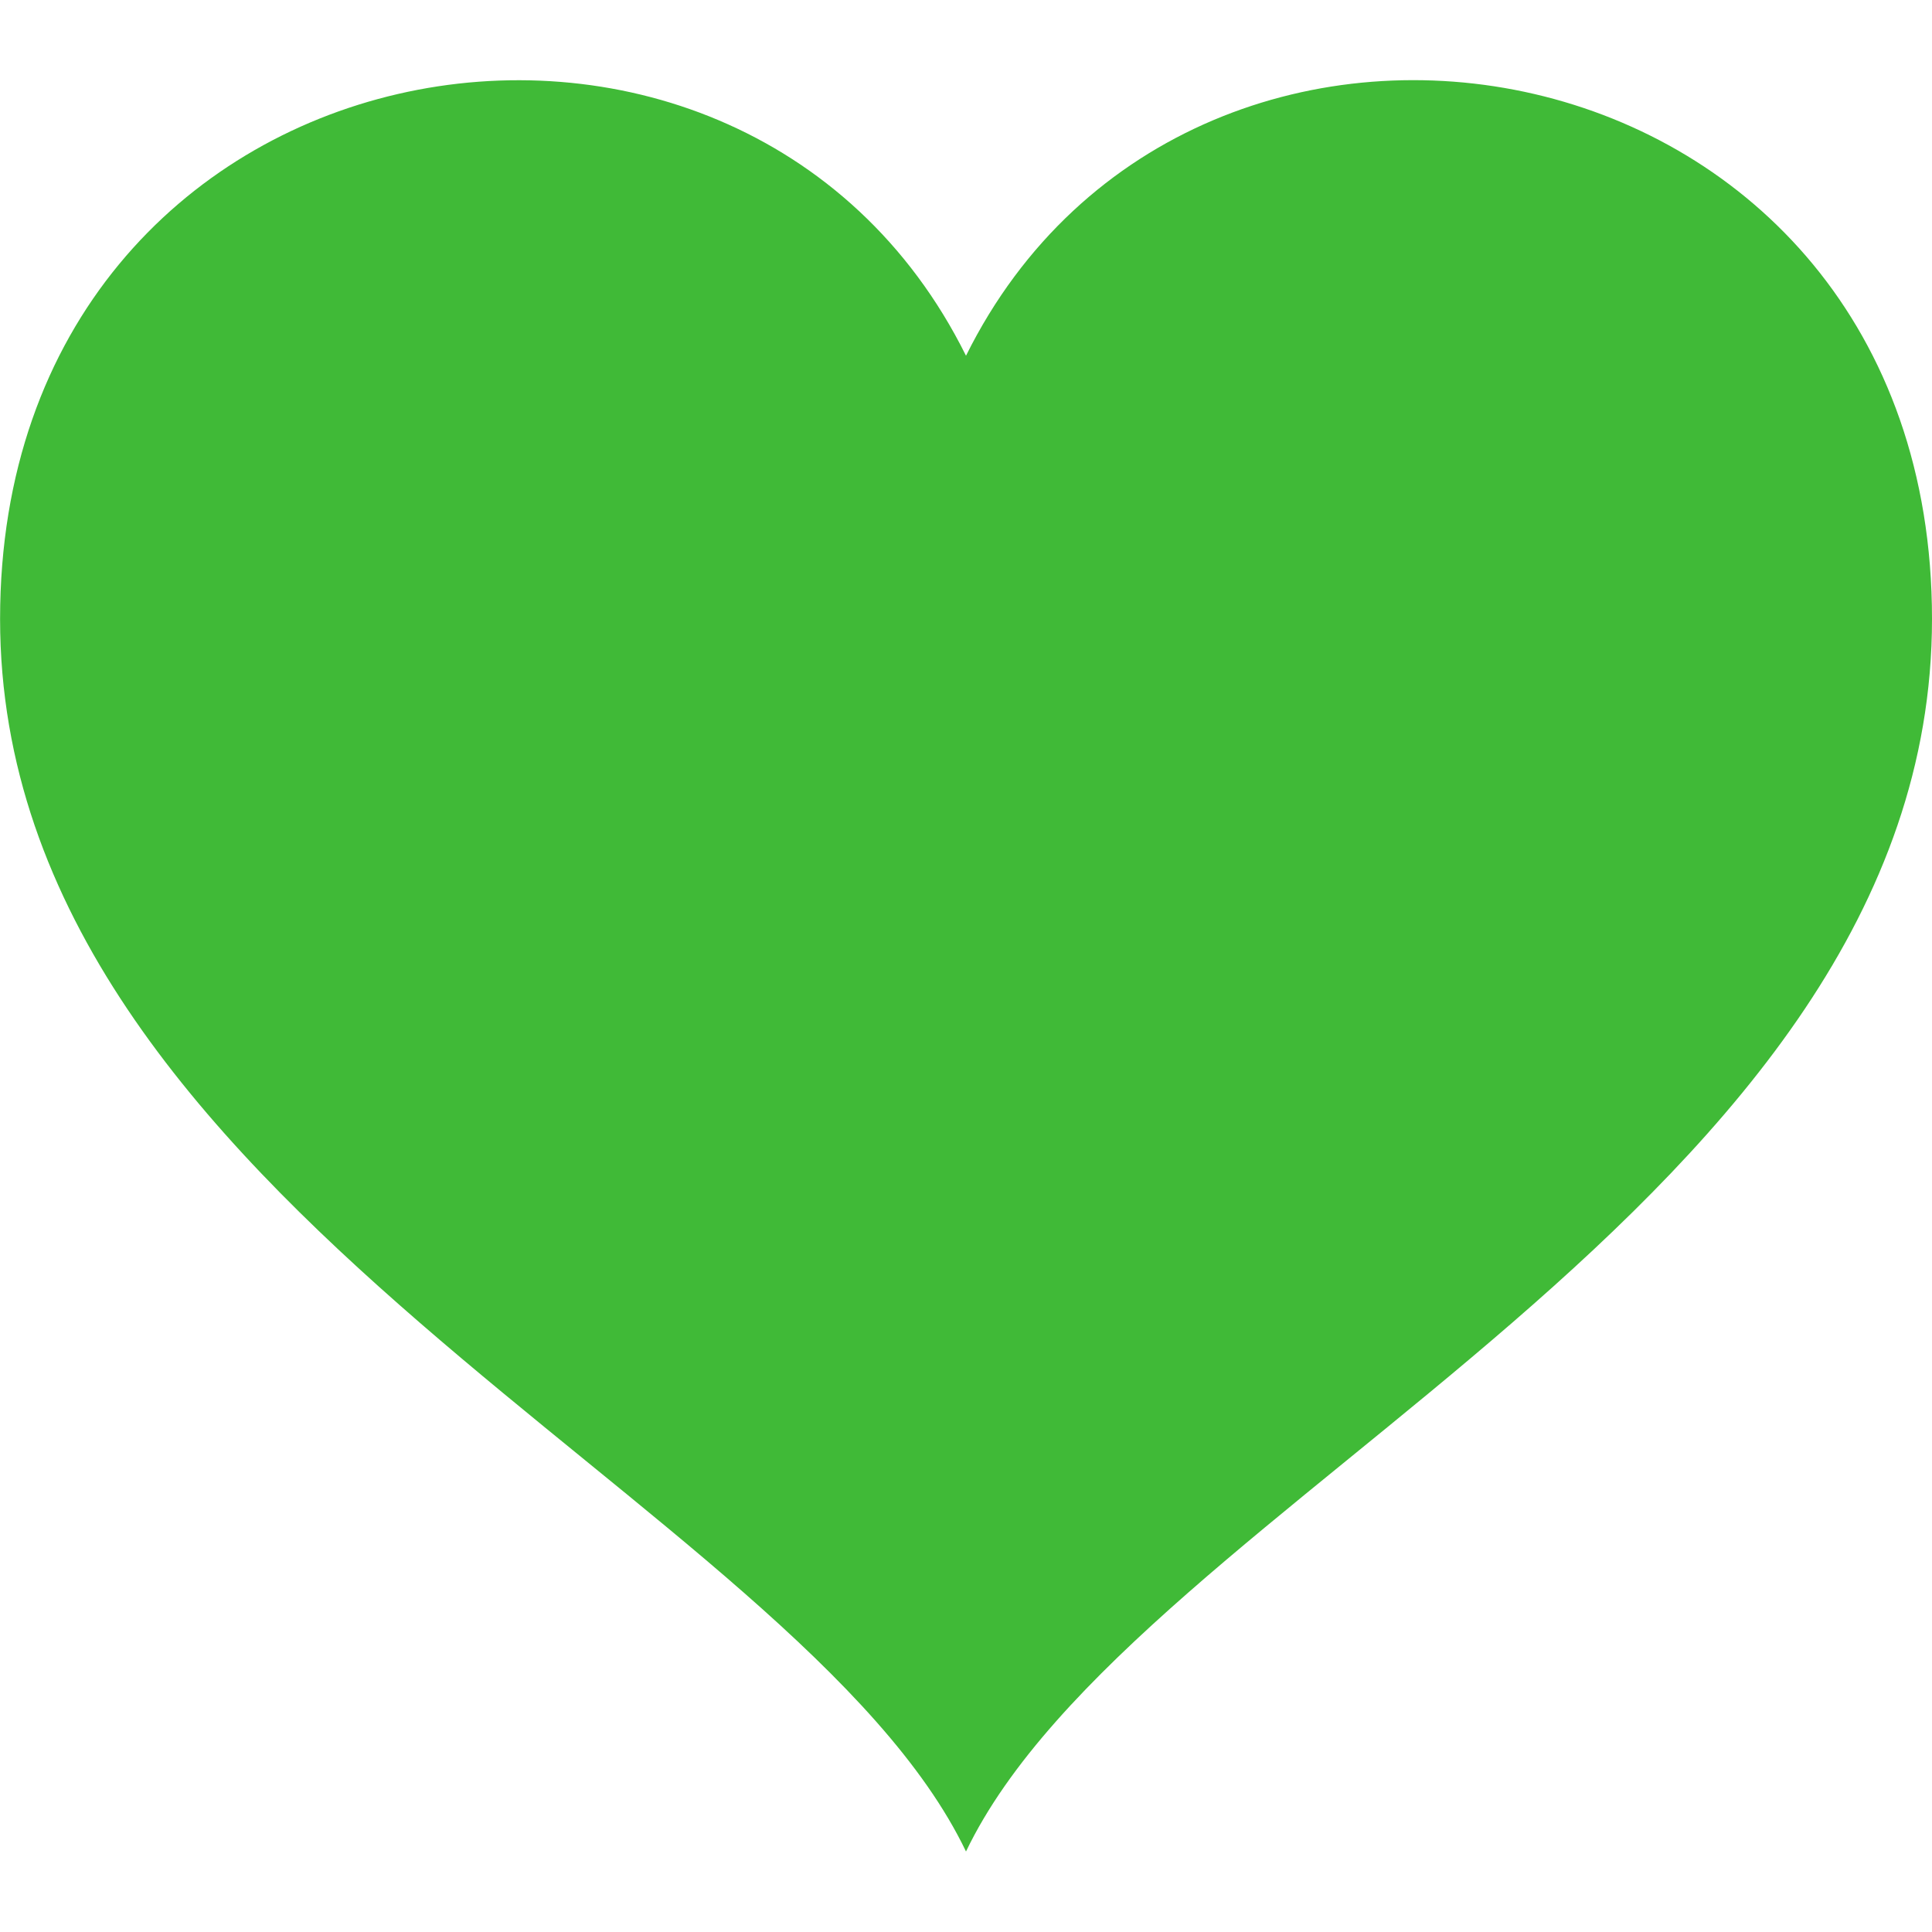 <svg xmlns="http://www.w3.org/2000/svg" fill="#40ba37" width="24" height="24" viewBox="0 0 24 24">
    <path d="M12 4.419c-2.826-5.695-11.999-4.064-11.999 3.27 0 7.27 9.903 10.938 11.999 15.311 2.096-4.373 12-8.041 12-15.311 0-7.327-9.17-8.972-12-3.27z"/>
</svg>